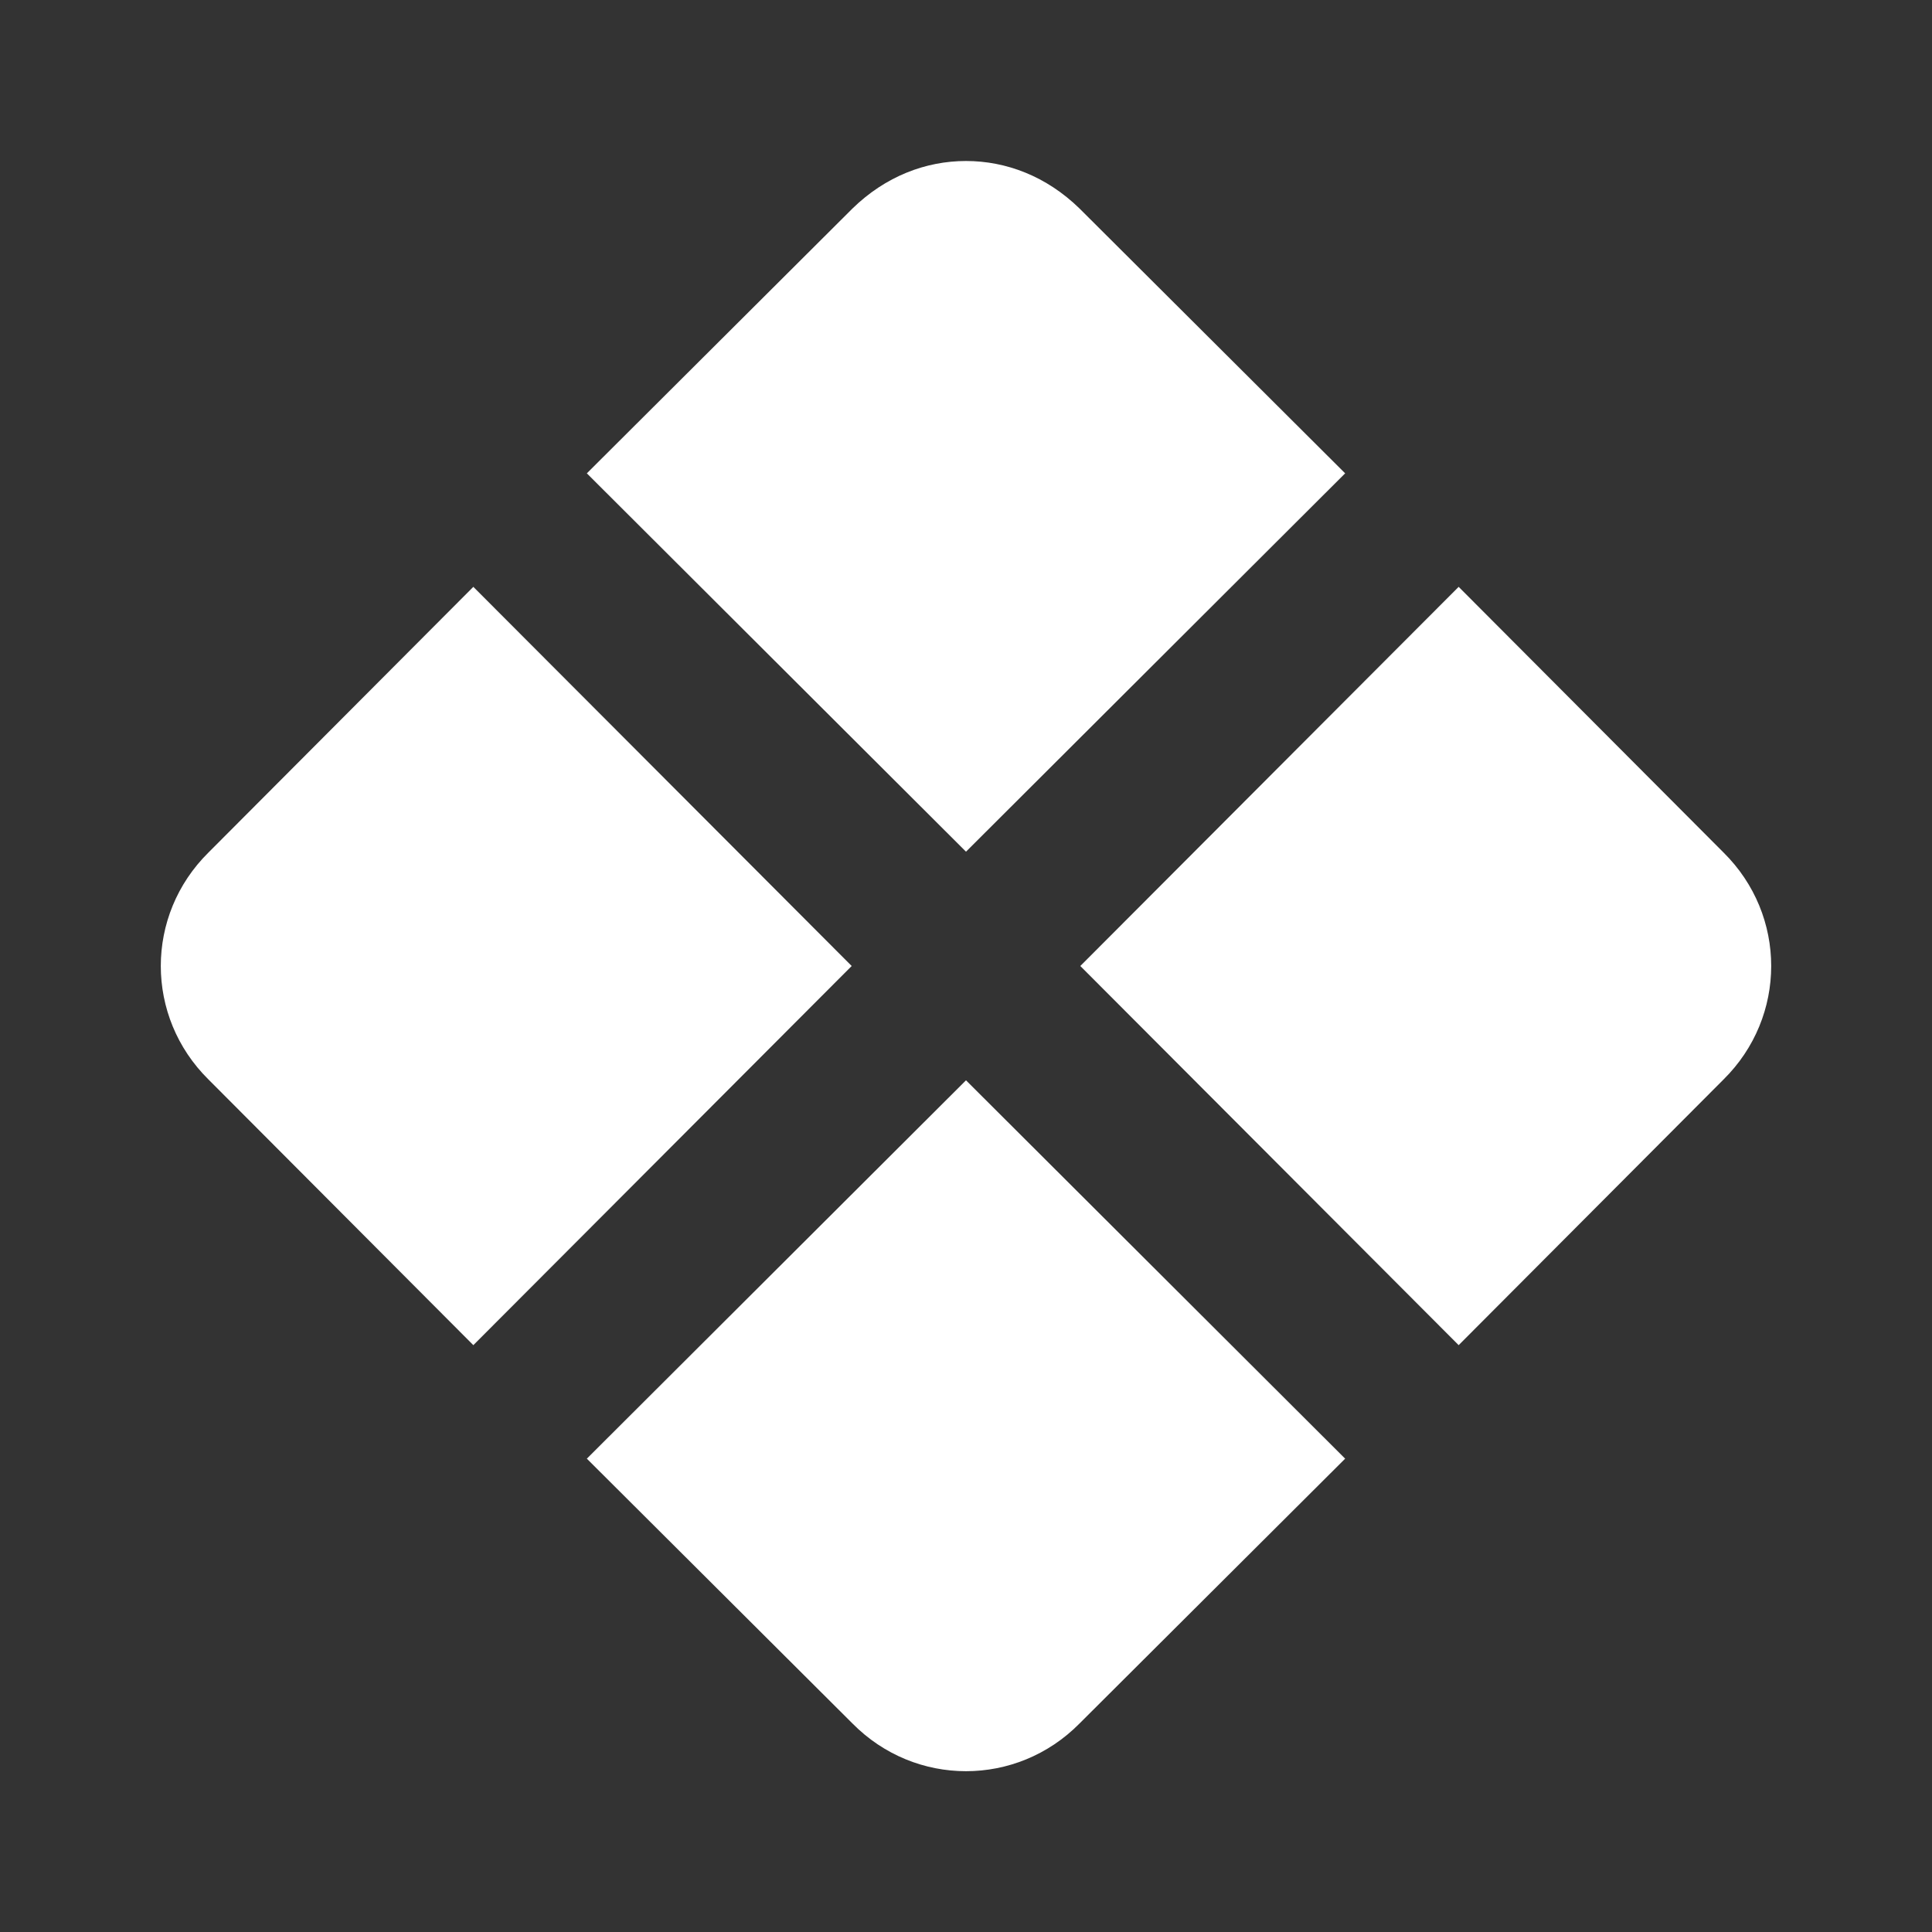 <svg xmlns="http://www.w3.org/2000/svg" width="1em" height="1em" viewBox="0 0 24 24"><rect x="0" y="0" width="24" height="24" fill="#333333" stroke="none"/><path fill="white" d="M12 2c-.5 0-1 .19-1.41.59l-3.3 3.29l4.71 4.7l4.71-4.7l-3.3-3.29C13 2.19 12.5 2 12 2M5.88 7.29l-3.29 3.3c-.79.78-.79 2.04 0 2.82l3.29 3.3l4.7-4.71l-4.7-4.71m12.24 0L13.42 12l4.7 4.71l3.29-3.3c.79-.78.79-2.04 0-2.82l-3.29-3.3M12 13.42l-4.71 4.7l3.3 3.29c.78.79 2.04.79 2.82 0l3.3-3.29l-4.71-4.7Z"/></svg>